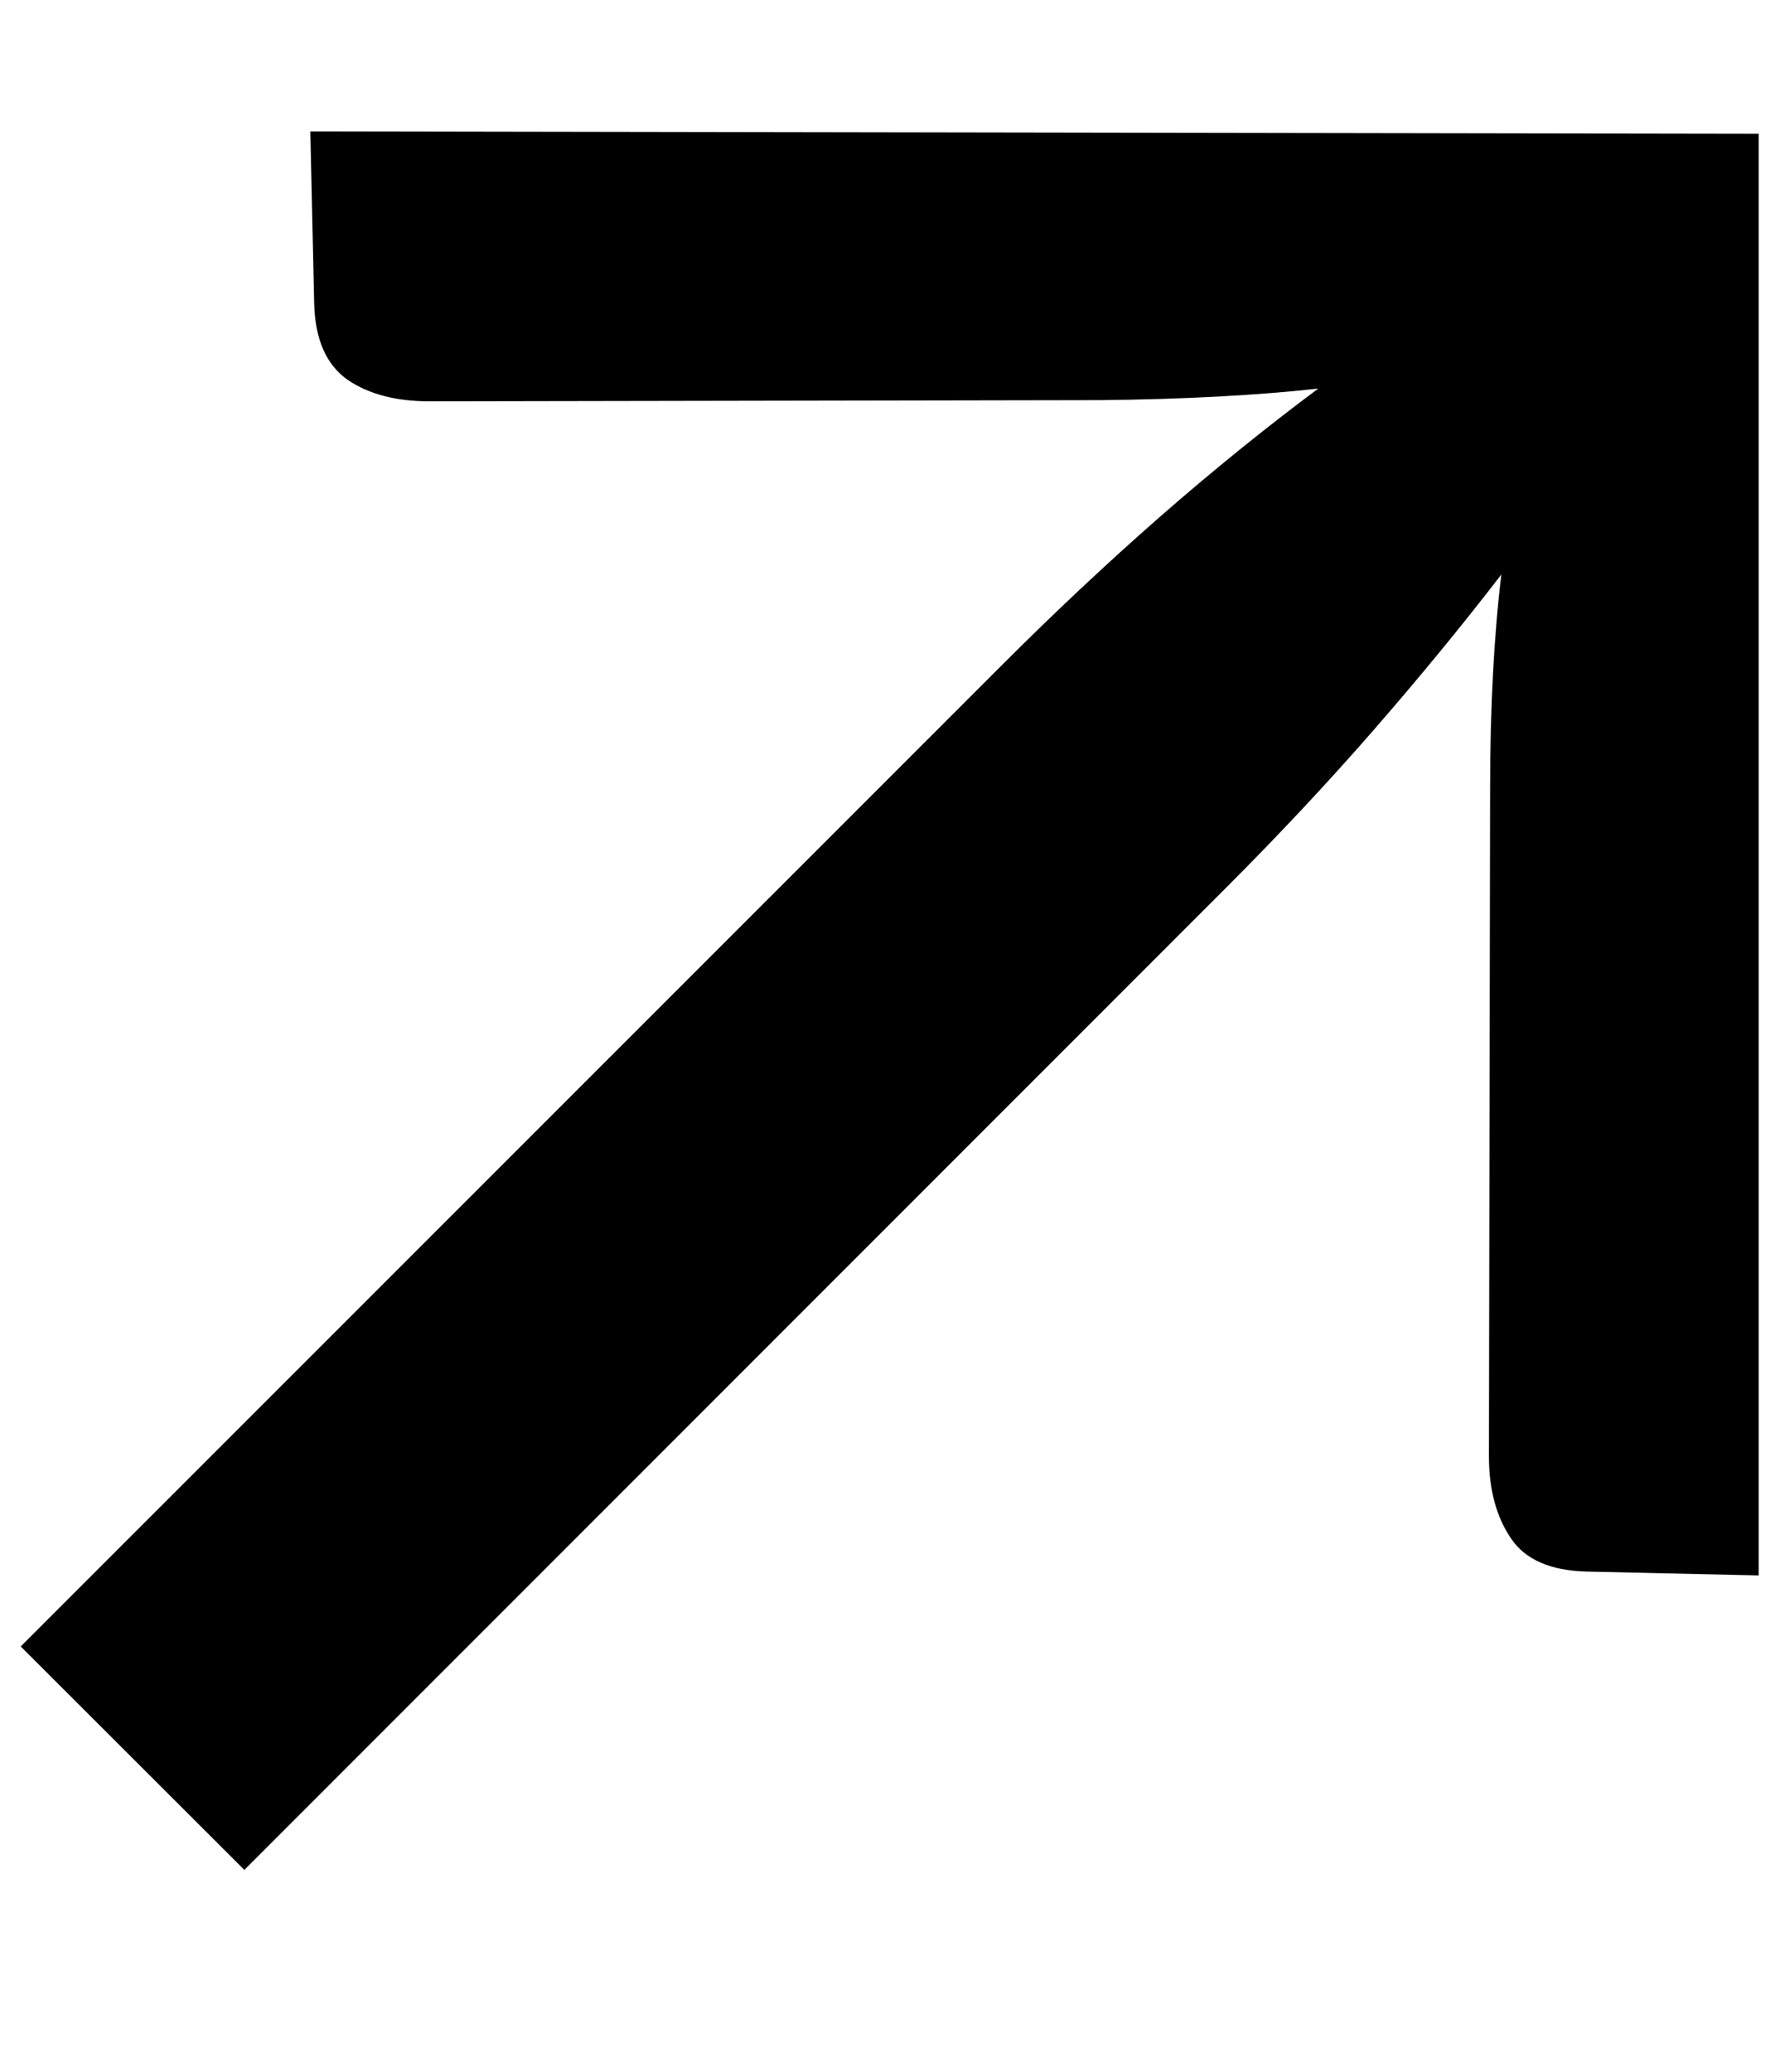 <svg width="6" height="7" viewBox="0 0 6 7" fill="none" xmlns="http://www.w3.org/2000/svg">
<path d="M5.945 0.452L5.945 5.323L5.364 5.31C5.242 5.307 5.157 5.27 5.109 5.2C5.058 5.126 5.033 5.033 5.033 4.92L5.037 2.667C5.037 2.39 5.05 2.148 5.075 1.941C4.942 2.114 4.798 2.289 4.643 2.467C4.487 2.646 4.32 2.824 4.142 3.002L0.826 6.318L0.07 5.563L3.387 2.247C3.565 2.069 3.743 1.902 3.921 1.746C4.102 1.588 4.28 1.444 4.456 1.313C4.247 1.336 4.002 1.349 3.722 1.352L1.452 1.356C1.339 1.356 1.247 1.332 1.176 1.284C1.103 1.233 1.065 1.147 1.062 1.025L1.049 0.444L5.945 0.452Z" fill="black"/>
</svg>
